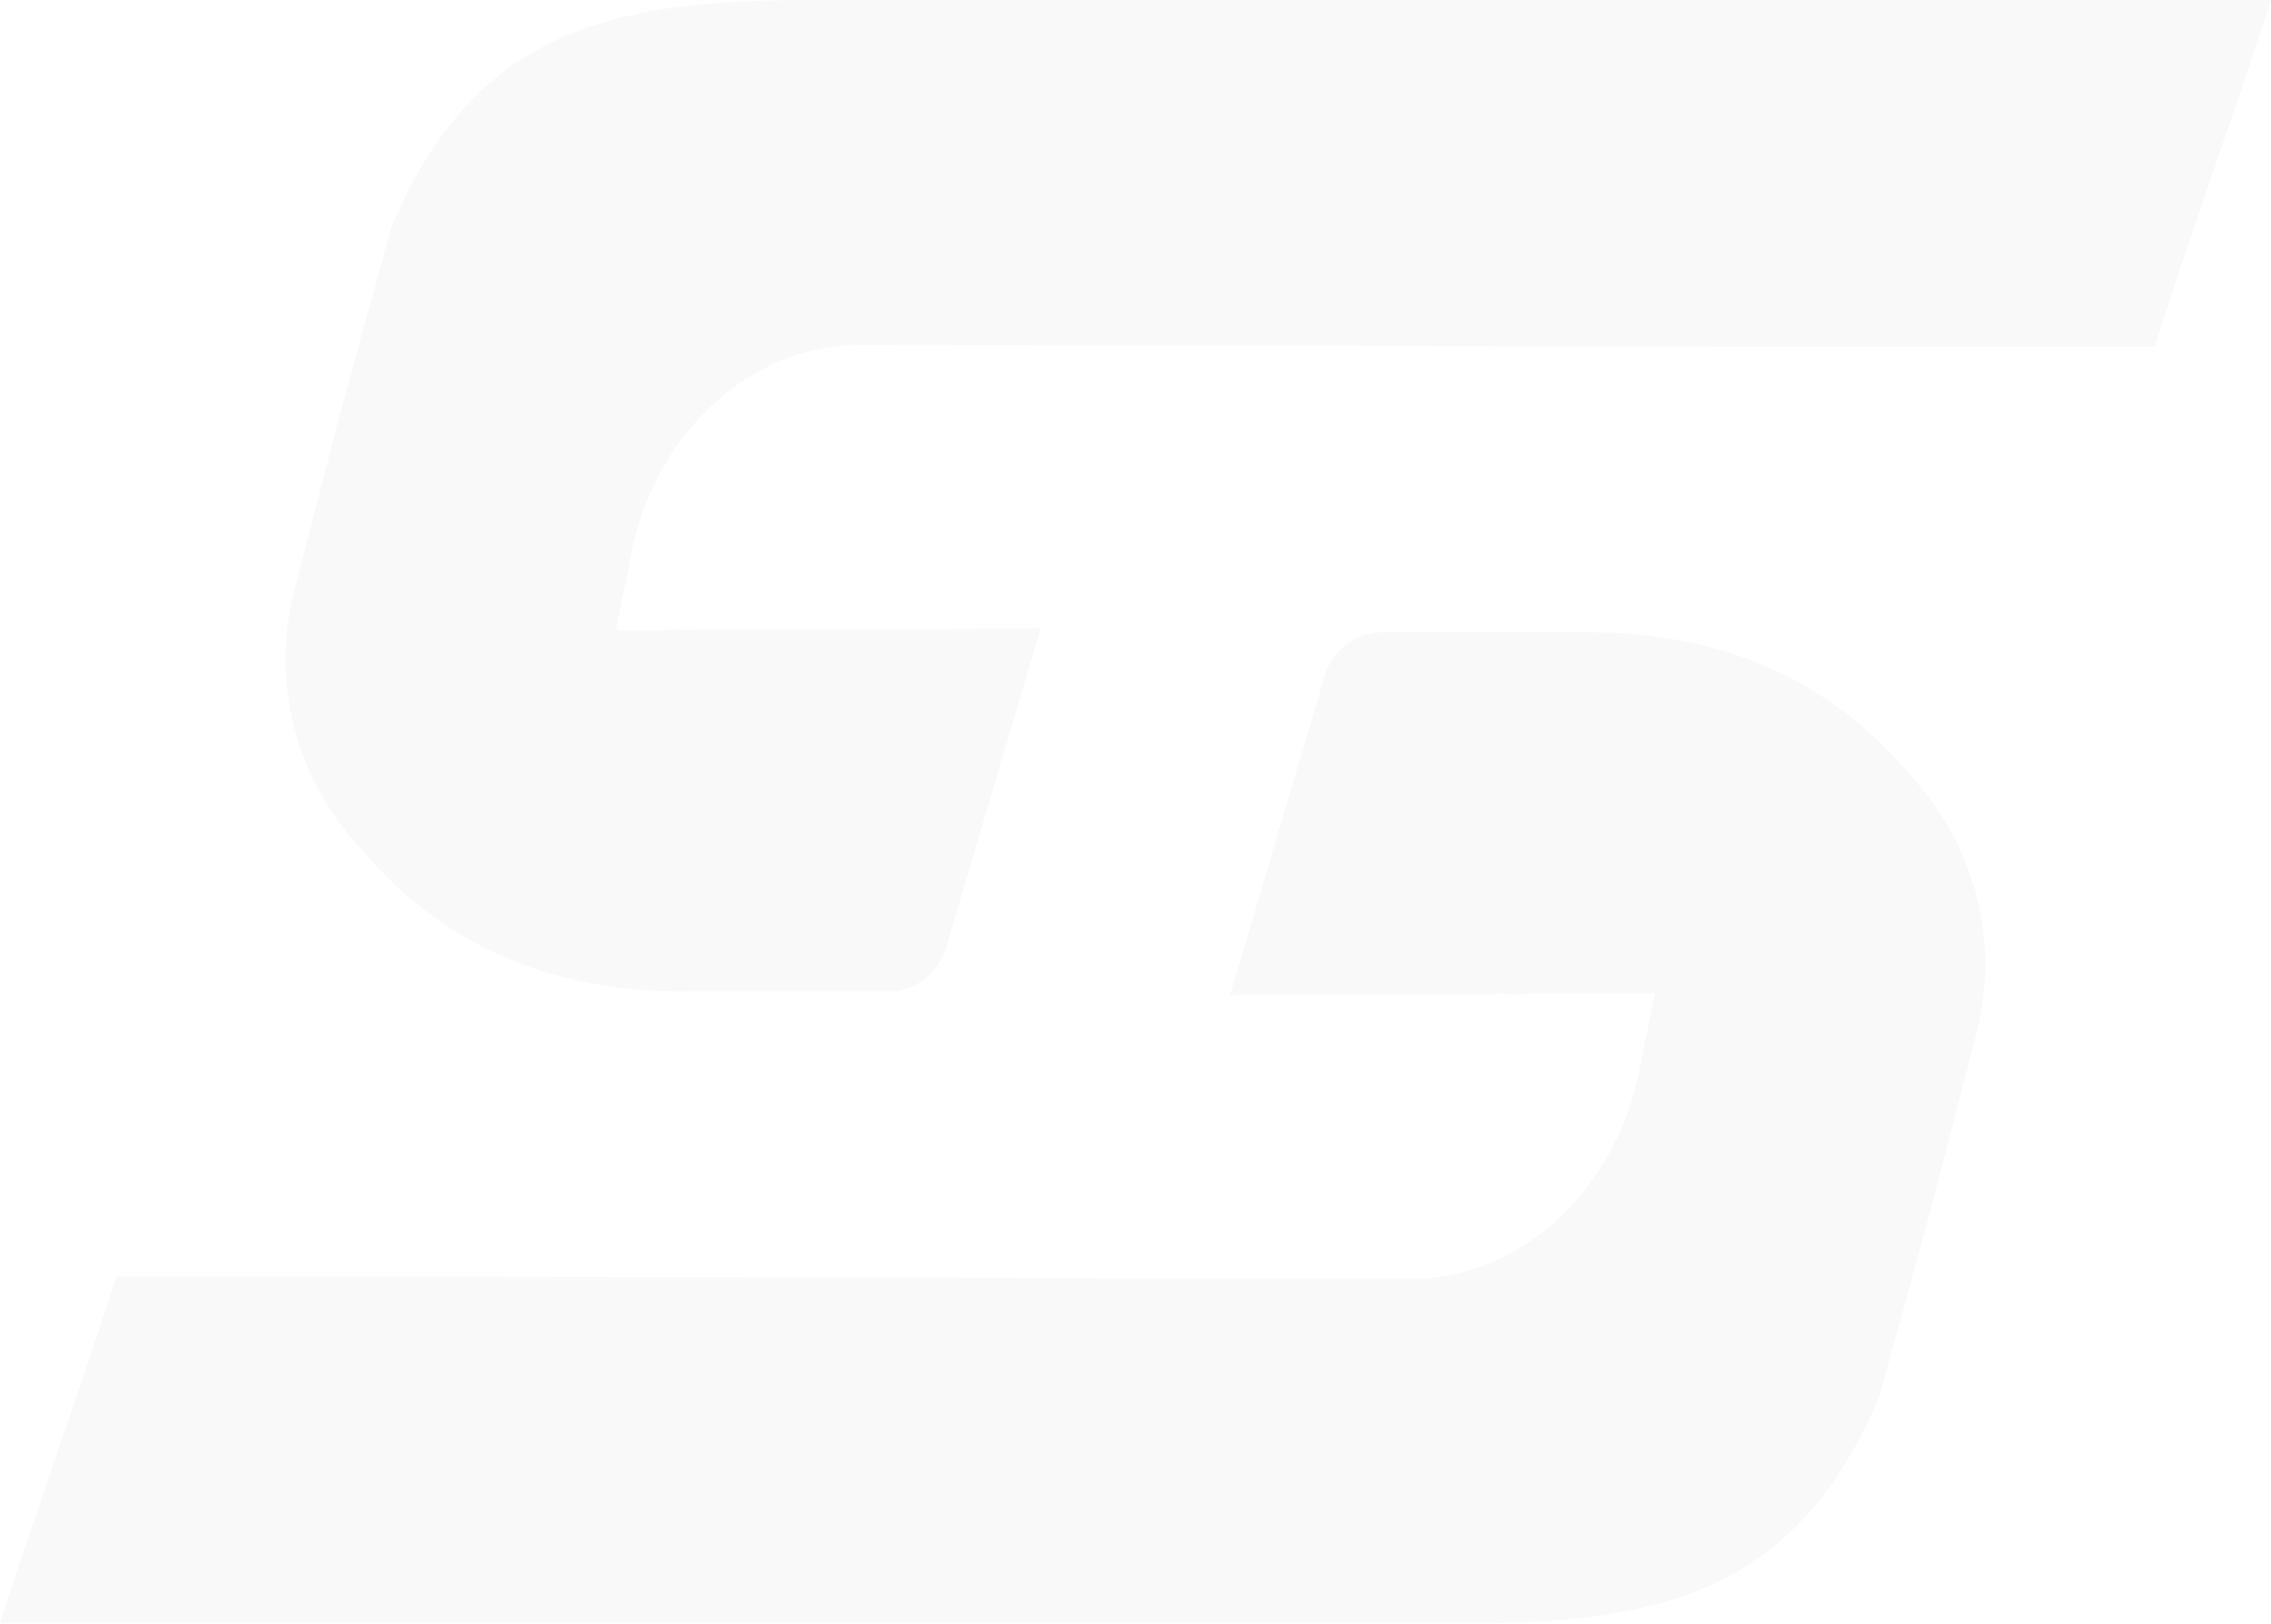 <svg width="579" height="414" viewBox="0 0 579 414" fill="none" xmlns="http://www.w3.org/2000/svg">
<g opacity="0.03">
<path d="M454.047 88.458L219.035 87.933C191.959 87.933 167.701 109.692 161.321 139.575L157.032 160.707L265.34 160.209L241.863 239.421C241.057 243.194 239.337 246.326 236.703 248.815C233.903 251.42 229.929 252.904 226.451 252.776H173.823C139.819 252.776 112.616 240.752 92.213 216.704C75.589 198.708 68.986 174.713 74.985 150.719L85.482 110.228C86.994 103.862 90.198 93.246 92.213 85.23C94.48 77.214 96.999 68.137 99.77 57.999C121.18 6.837 157.04 0 207.165 0H578.942C576.519 9.071 552.496 76.987 549.374 88.458H454.047Z" fill="#272838"/>
<path d="M124.895 325.54L359.907 326.065C386.983 326.065 411.241 304.306 417.621 274.423L421.91 253.291L313.602 253.789L337.079 174.577C337.885 170.804 339.605 167.673 342.239 165.183C345.039 162.578 349.013 161.094 352.491 161.222L405.119 161.222C439.123 161.222 466.326 173.246 486.729 197.294C503.353 215.29 509.956 239.285 503.957 263.279L493.46 303.77C491.948 310.136 488.744 320.752 486.729 328.768C484.462 336.784 481.943 345.861 479.172 355.999C457.762 407.161 421.902 413.998 371.777 413.998L-3.05176e-05 413.998C2.423 404.927 26.446 337.011 29.568 325.54L124.895 325.54Z" fill="#272838"/>
</g>
</svg>
